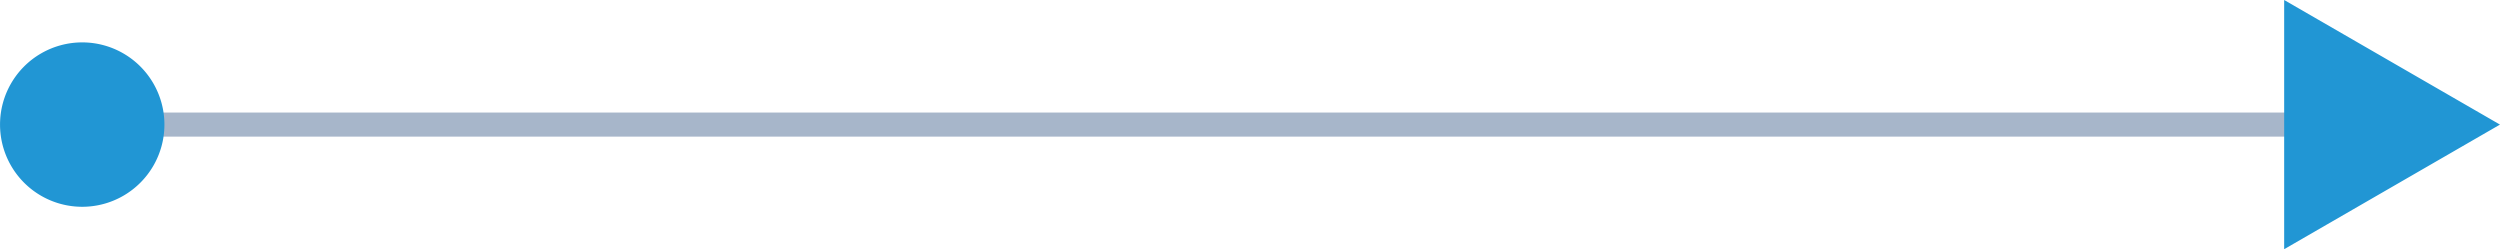 <svg xmlns="http://www.w3.org/2000/svg" width="138.417" height="13.797" viewBox="0 0 129.766 12.935"><path d="M4.256 6.467h119.25" opacity=".4" fill="none" stroke="#244a7b" stroke-width="1.25" stroke-miterlimit="10"/><path d="M8.533 6.467a4.266 4.266 0 1 1-8.533 0 4.266 4.266 0 0 1 8.533 0M118.564 6.467V0l5.601 3.234 5.601 3.233-5.601 3.234-5.601 3.234V6.467z" fill="#2196d4"/></svg>